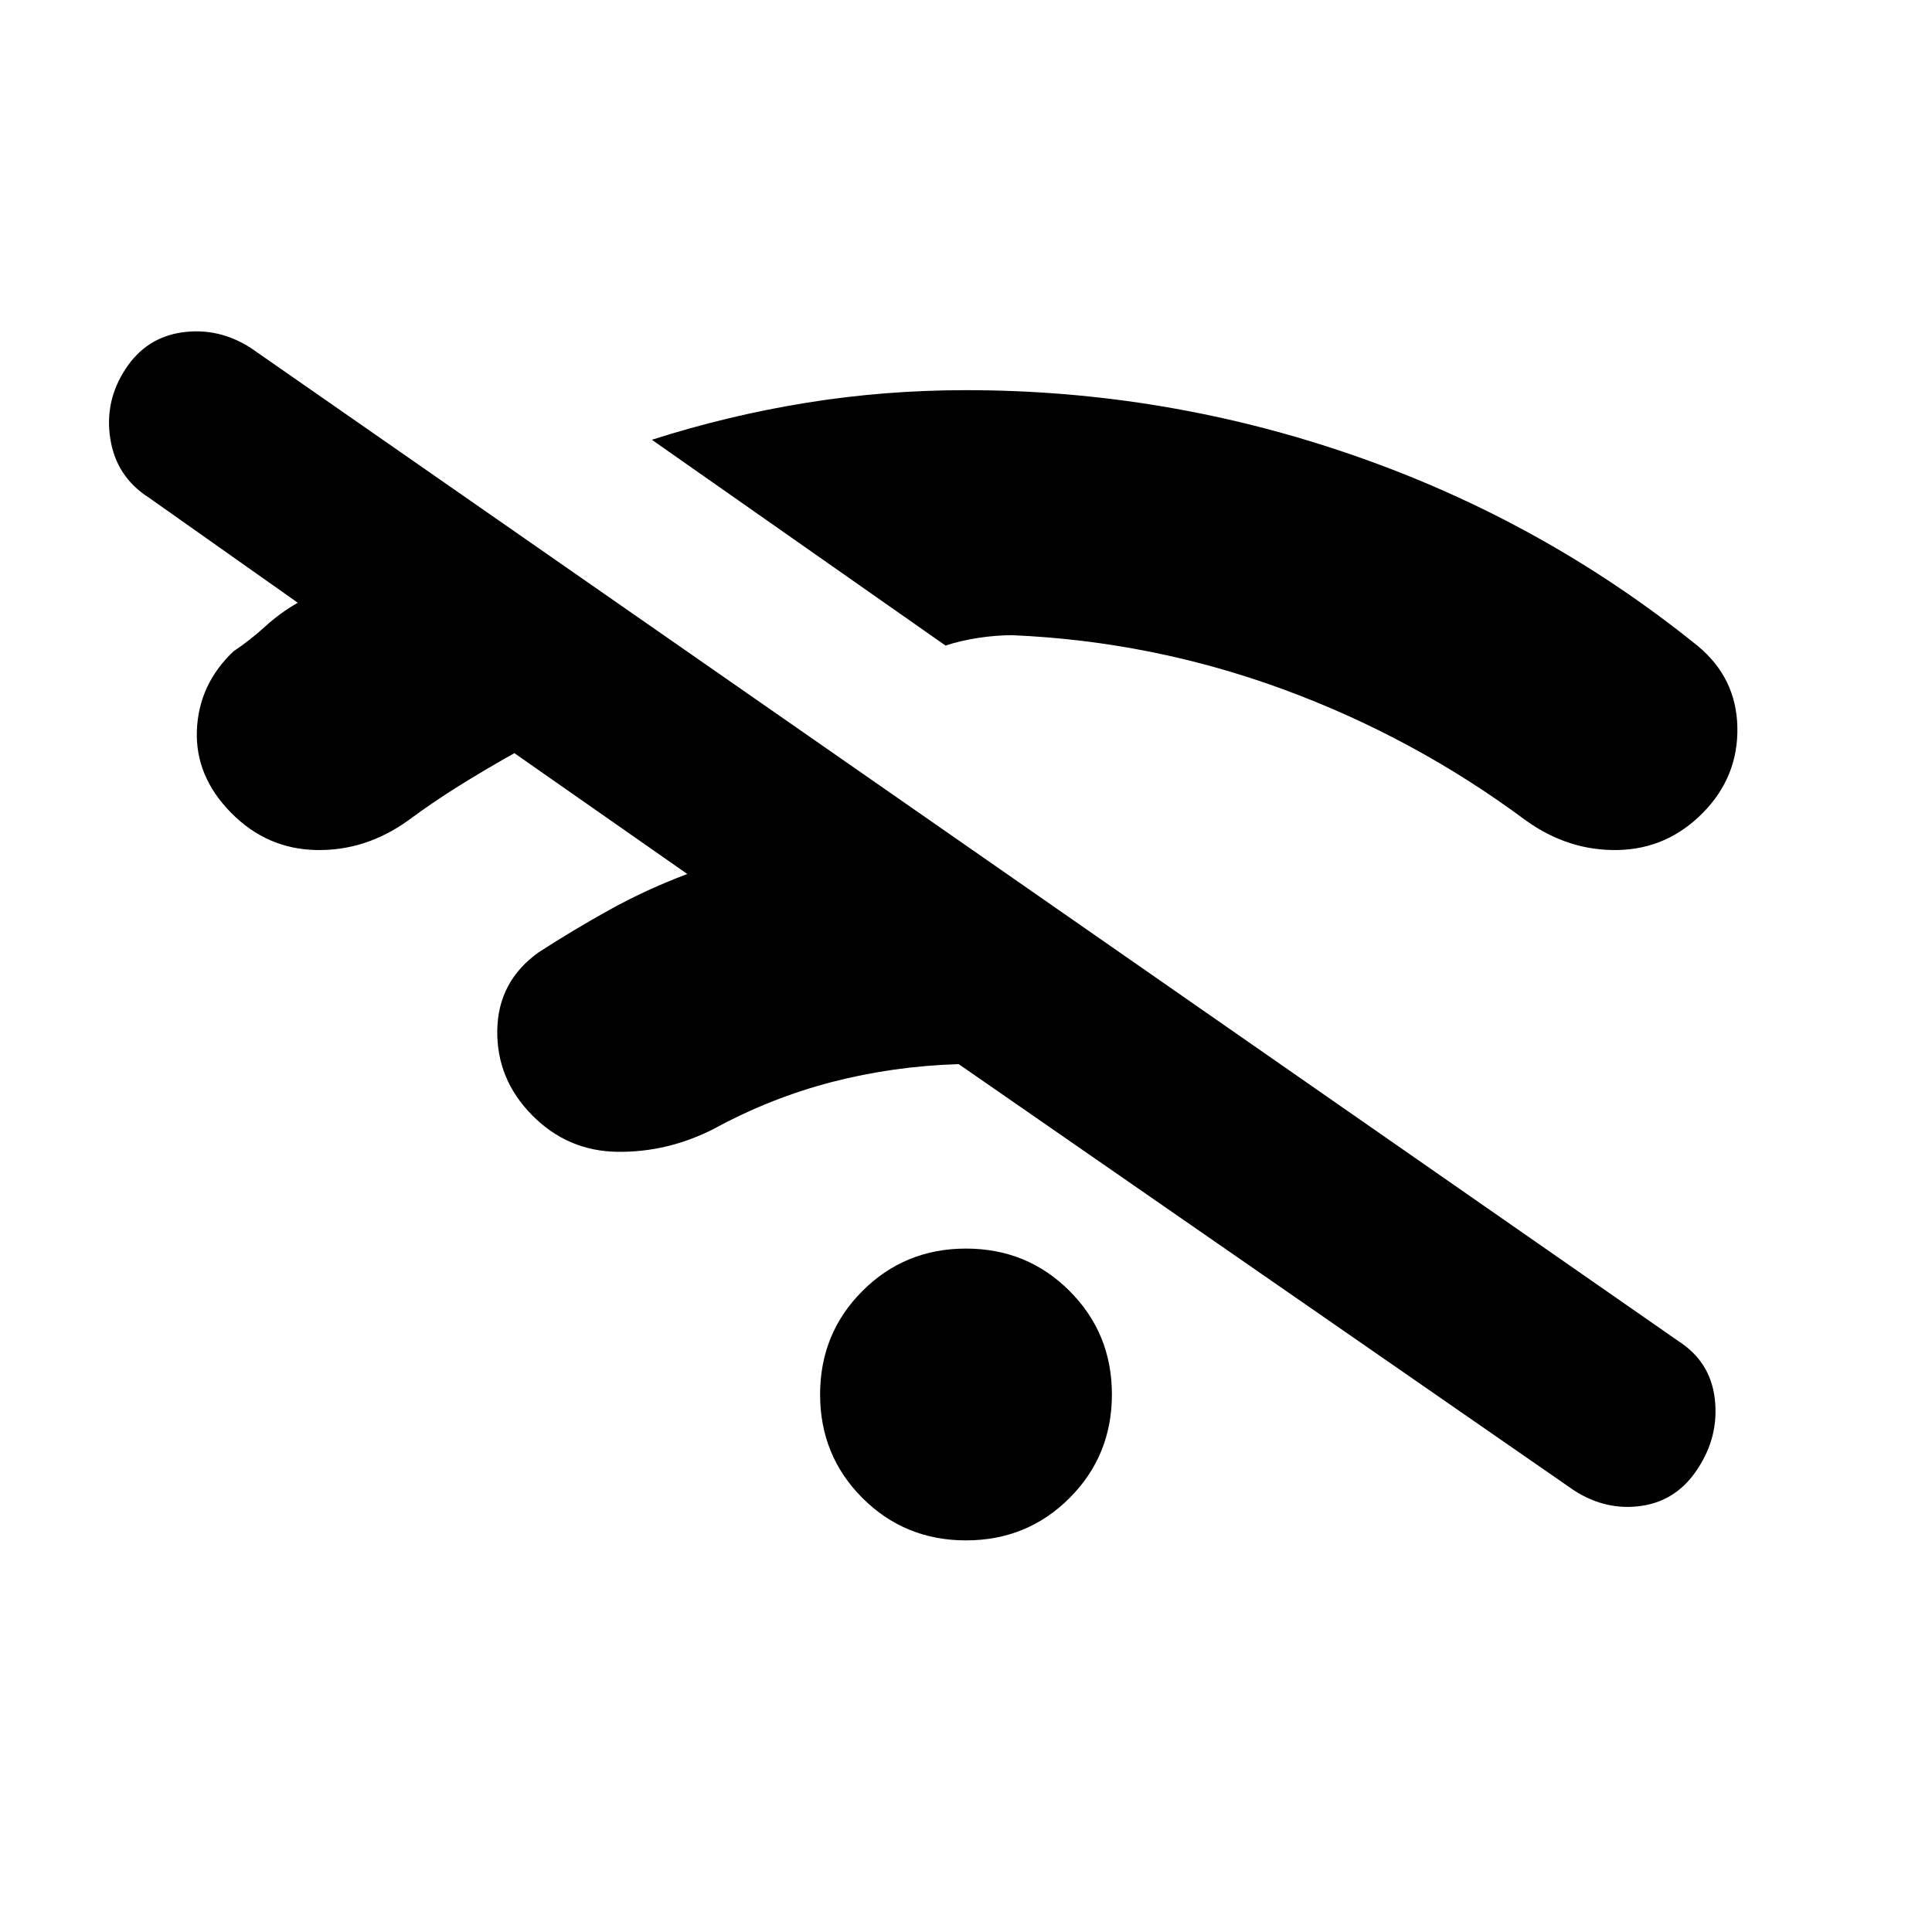 <svg xmlns="http://www.w3.org/2000/svg" height="20" viewBox="0 -960 960 960" width="20"><path d="M480-194.59q-30.39 0-51.45-21.05-21.05-21.06-21.05-51.45 0-30.39 21.05-51.44 21.06-21.06 51.45-21.06 30.39 0 51.45 21.06 21.05 21.05 21.05 51.44 0 30.39-21.05 51.45-21.06 21.05-51.45 21.05ZM341.5-525.72l-85.91-60.04q-14.33 8.04-27.26 16.09-12.94 8.04-25.5 17.34-21.18 15.2-45.71 14.7t-42.23-18.44q-17.96-18.19-17.06-41.03.89-22.83 18.17-39.25 8.3-5.54 15.73-12.32 7.42-6.79 16.23-11.83l-74.13-52.33q-16-10.26-19-29.01t7.5-34.75q10.26-15.76 28.27-18.27 18.01-2.51 34.01 7.75l709.32 493.46q16 10.26 18.14 28.76 2.13 18.5-8.37 34.5-10.27 16-27.9 18.63-17.63 2.63-33.63-7.63l-305.8-211.85q-32.59 1-63.04 8.9-30.46 7.91-58.53 23.21-22.91 11.72-47.81 11.46-24.9-.26-42.6-18.2-17.67-17.91-17.3-42.2.37-24.28 20.54-38.71 17.09-11.07 35.19-21.11 18.09-10.04 38.68-17.83Zm128.33-113.5L323.91-741.48q37.81-12.09 76.7-18.37 38.89-6.28 79.39-6.28 99.46 0 193.17 32.6 93.72 32.6 170.2 94.31 19.43 15.94 19.92 40.59.49 24.65-17.18 42.56-17.7 17.94-42.23 18.44-24.53.5-45.71-14.7-55.54-41.28-120.58-65.16-65.05-23.88-134.59-26.88-8.11 0-16.96 1.35-8.84 1.35-16.21 3.8Z"/></svg>